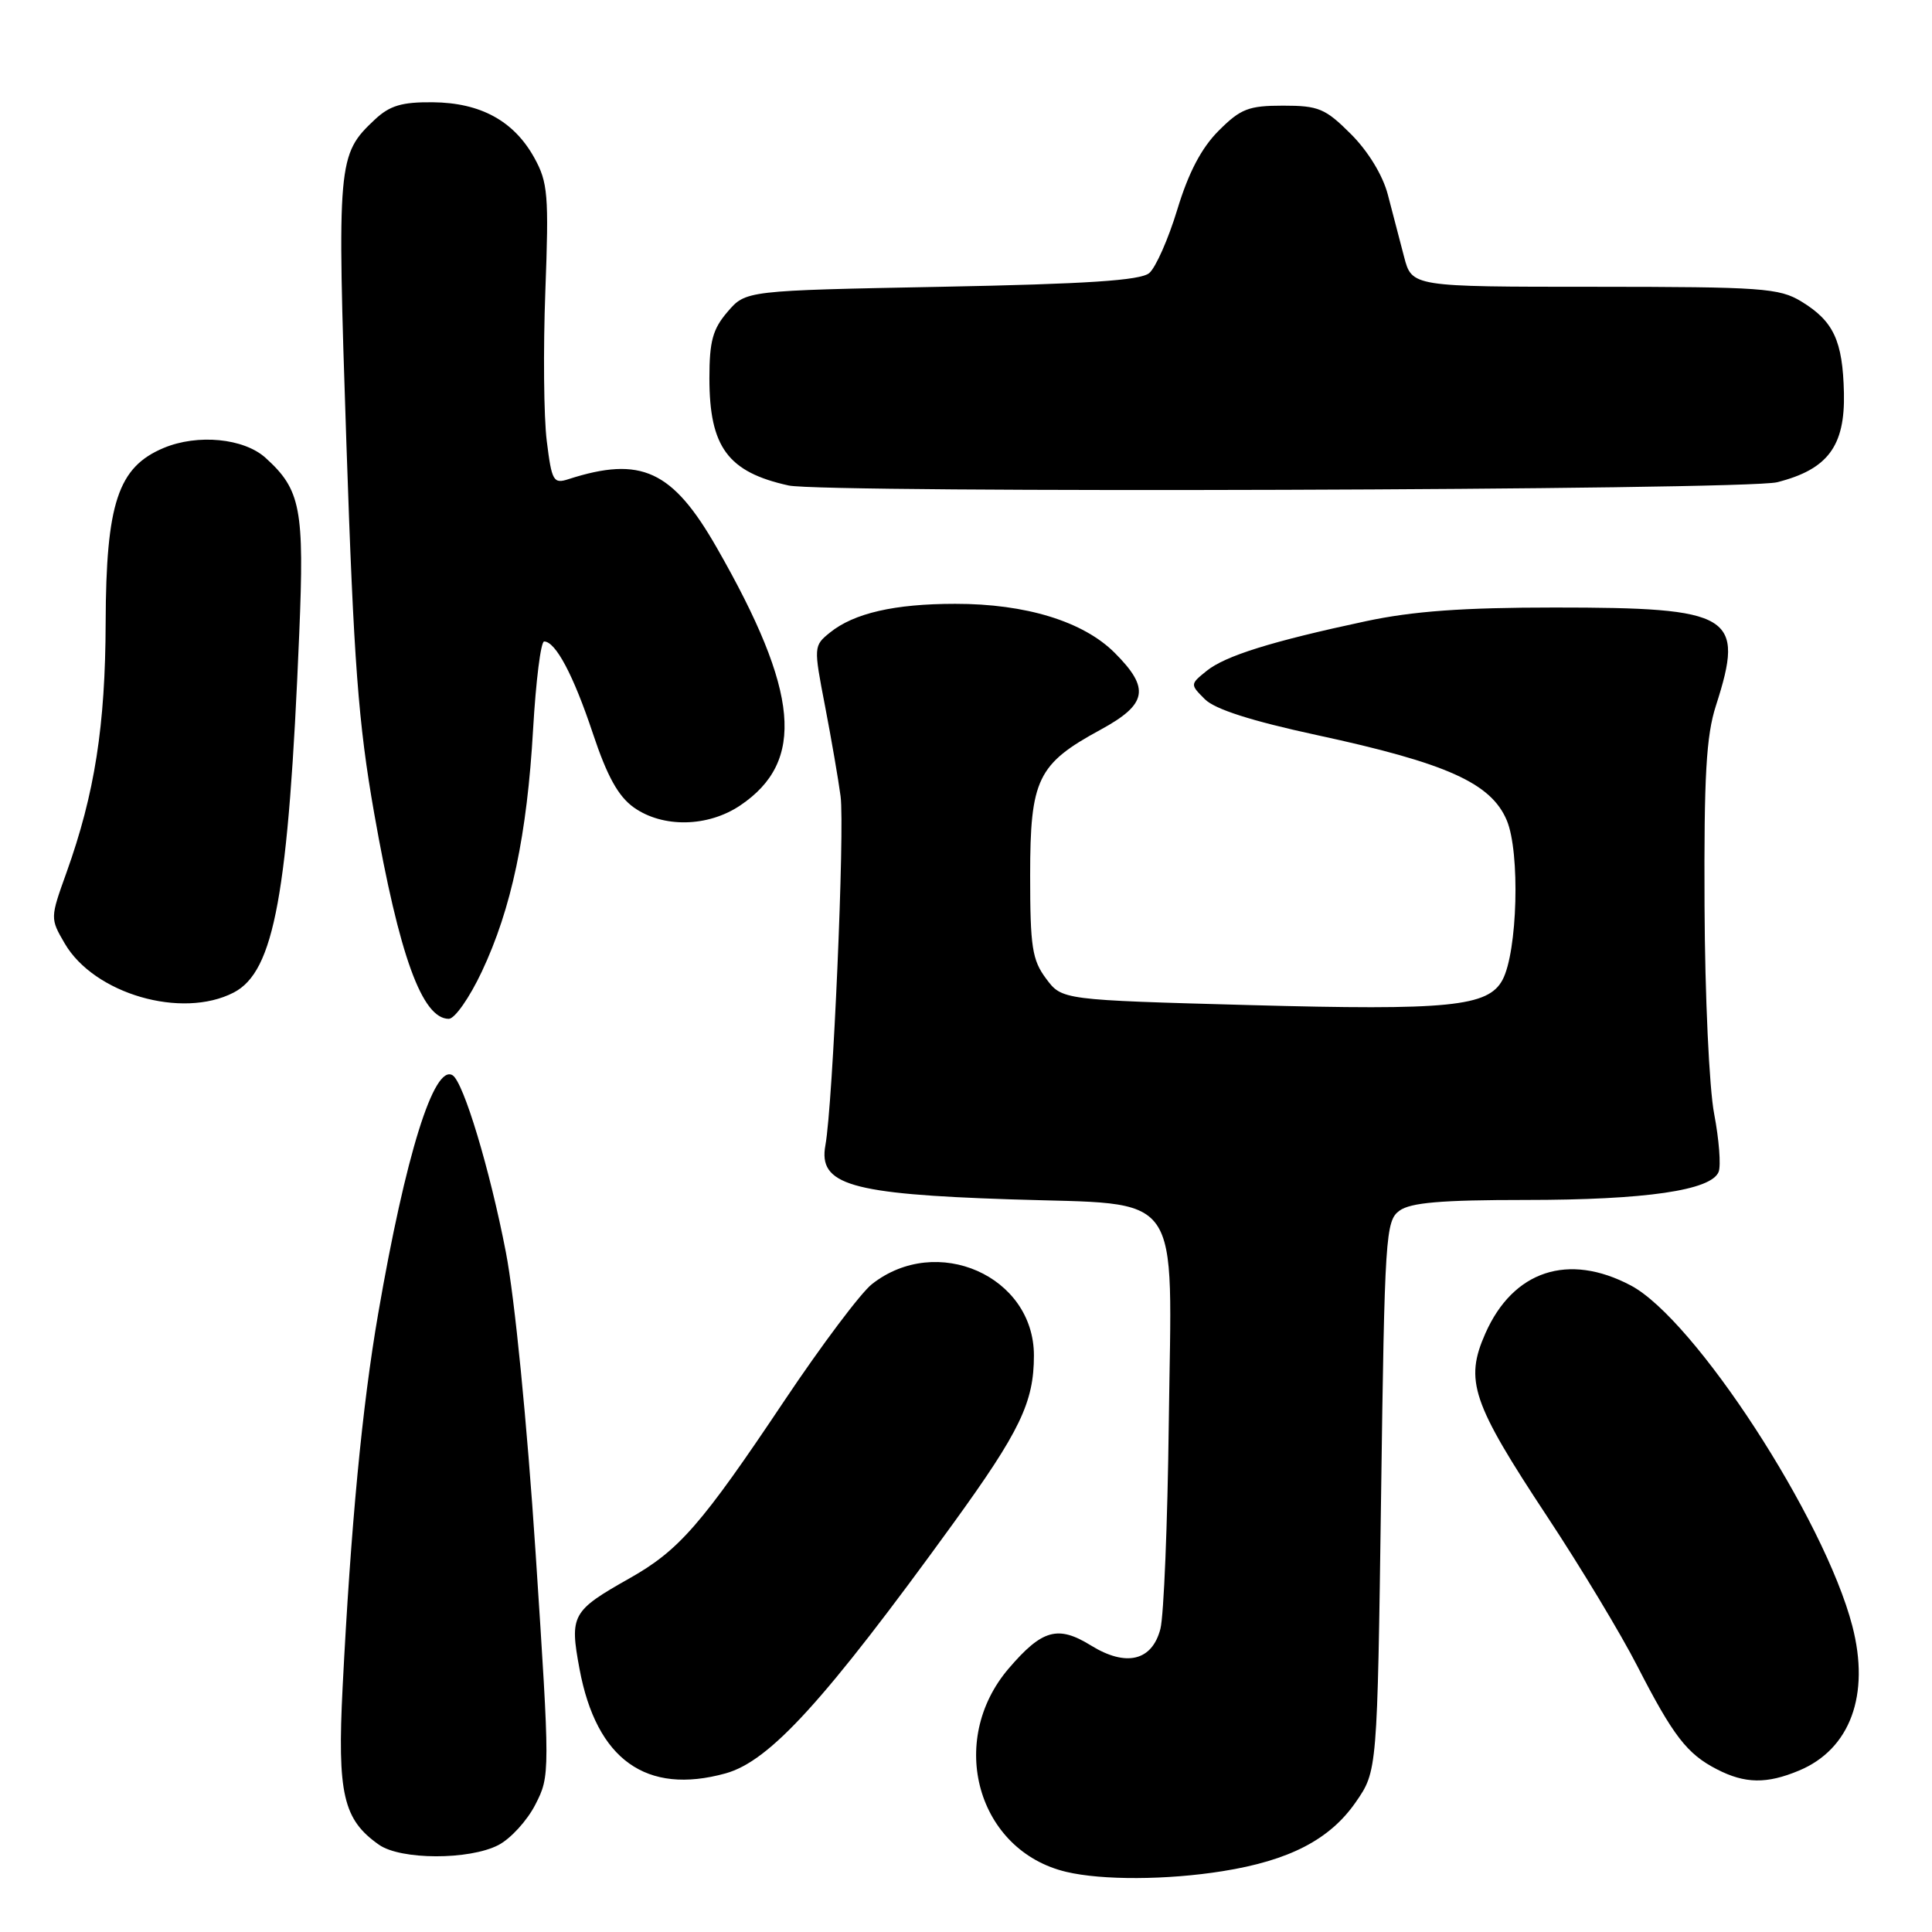 <?xml version="1.0" encoding="UTF-8" standalone="no"?>
<!DOCTYPE svg PUBLIC "-//W3C//DTD SVG 1.1//EN" "http://www.w3.org/Graphics/SVG/1.1/DTD/svg11.dtd" >
<svg xmlns="http://www.w3.org/2000/svg" xmlns:xlink="http://www.w3.org/1999/xlink" version="1.1" viewBox="0 0 256 256">
 <g >
 <path fill="currentColor"
d=" M 162.00 247.94 C 170.85 246.53 176.21 243.75 179.64 238.80 C 182.50 234.68 182.50 234.68 183.00 198.26 C 183.47 163.67 183.60 161.76 185.44 160.42 C 186.91 159.35 190.98 159.00 202.14 159.00 C 218.04 159.00 226.78 157.73 227.73 155.27 C 228.05 154.43 227.78 150.98 227.14 147.62 C 226.48 144.22 225.91 131.93 225.86 120.00 C 225.78 102.79 226.08 97.50 227.37 93.50 C 231.23 81.49 229.61 80.50 206.00 80.50 C 193.86 80.50 187.25 80.98 181.00 82.31 C 168.50 84.98 162.35 86.90 159.88 88.90 C 157.69 90.67 157.69 90.69 159.65 92.65 C 160.98 93.98 165.79 95.52 174.48 97.40 C 191.72 101.12 197.58 103.76 199.66 108.71 C 201.44 112.96 201.08 126.11 199.09 129.84 C 197.19 133.39 192.02 133.90 165.61 133.18 C 140.71 132.50 140.71 132.50 138.61 129.67 C 136.77 127.21 136.50 125.47 136.50 116.00 C 136.50 103.24 137.47 101.23 145.83 96.69 C 152.04 93.31 152.42 91.22 147.70 86.50 C 143.54 82.34 135.92 80.00 126.57 80.01 C 118.53 80.01 113.15 81.25 109.97 83.82 C 107.81 85.57 107.80 85.68 109.32 93.55 C 110.16 97.92 111.09 103.30 111.38 105.50 C 111.95 109.79 110.36 146.35 109.37 151.75 C 108.41 156.98 112.65 158.22 133.84 158.92 C 157.11 159.70 155.26 157.09 154.87 188.56 C 154.71 201.83 154.21 214.10 153.76 215.83 C 152.66 220.09 149.21 220.91 144.55 218.03 C 140.18 215.33 138.09 215.91 133.66 221.08 C 125.42 230.71 129.52 245.24 141.28 248.03 C 146.03 249.16 154.63 249.12 162.00 247.94 Z  M 66.04 244.48 C 67.66 243.64 69.86 241.23 70.94 239.11 C 72.89 235.30 72.89 235.05 70.97 205.75 C 69.83 188.45 68.20 171.96 67.03 165.92 C 64.91 154.95 61.42 143.38 59.97 142.48 C 57.51 140.96 53.75 153.00 50.11 174.07 C 47.99 186.32 46.49 202.11 45.40 223.55 C 44.68 237.71 45.47 241.11 50.22 244.44 C 53.10 246.46 62.17 246.48 66.04 244.48 Z  M 96.15 234.98 C 102.01 233.35 109.25 225.40 126.30 201.87 C 135.16 189.64 137.00 185.81 137.00 179.61 C 137.00 169.07 124.12 163.40 115.54 170.15 C 114.07 171.30 108.86 178.24 103.96 185.56 C 92.91 202.08 89.98 205.43 83.39 209.15 C 75.77 213.45 75.46 214.01 76.79 221.15 C 79.03 233.17 85.64 237.89 96.15 234.98 Z  M 238.38 234.61 C 245.17 231.78 247.82 224.58 245.44 215.44 C 241.74 201.21 224.55 174.80 216.09 170.33 C 207.81 165.95 200.50 168.36 196.82 176.68 C 194.05 182.94 195.03 185.84 205.03 200.98 C 209.42 207.62 214.79 216.53 216.96 220.78 C 221.71 230.03 223.54 232.41 227.50 234.44 C 231.22 236.36 234.10 236.40 238.38 234.61 Z  M 63.84 128.75 C 67.77 120.42 69.84 110.63 70.64 96.60 C 71.01 90.22 71.66 85.00 72.10 85.00 C 73.62 85.00 75.99 89.47 78.56 97.19 C 80.45 102.86 81.92 105.52 83.98 106.99 C 87.83 109.72 93.80 109.61 98.09 106.72 C 106.75 100.88 105.92 91.69 94.98 72.58 C 89.11 62.31 84.95 60.39 75.33 63.49 C 73.33 64.14 73.11 63.76 72.45 58.44 C 72.05 55.28 71.97 46.35 72.26 38.60 C 72.74 25.81 72.60 24.17 70.80 20.91 C 68.09 16.02 63.68 13.61 57.34 13.55 C 53.24 13.51 51.64 13.99 49.66 15.85 C 44.72 20.49 44.65 21.32 45.90 58.77 C 46.88 87.82 47.48 95.83 49.58 107.76 C 52.91 126.67 55.94 135.00 59.47 135.00 C 60.26 135.00 62.22 132.19 63.84 128.75 Z  M 30.96 131.52 C 36.35 128.74 38.22 118.51 39.65 83.98 C 40.34 67.41 39.86 64.89 35.18 60.66 C 32.31 58.07 26.19 57.47 21.68 59.36 C 15.64 61.89 14.05 66.66 14.00 82.50 C 13.96 96.16 12.55 105.18 8.82 115.59 C 6.64 121.66 6.64 121.69 8.58 125.02 C 12.48 131.70 24.09 135.07 30.96 131.52 Z  M 235.47 63.90 C 242.18 62.21 244.49 59.12 244.33 52.06 C 244.17 45.15 242.97 42.56 238.69 39.95 C 235.76 38.17 233.50 38.01 211.29 38.00 C 187.08 38.00 187.08 38.00 186.04 34.00 C 185.47 31.80 184.50 28.10 183.89 25.77 C 183.22 23.22 181.29 20.05 179.01 17.77 C 175.61 14.37 174.72 14.00 170.02 14.00 C 165.44 14.00 164.39 14.41 161.48 17.32 C 159.20 19.60 157.49 22.85 156.00 27.76 C 154.81 31.68 153.13 35.48 152.27 36.19 C 151.10 37.16 144.02 37.63 124.76 38.00 C 98.82 38.50 98.82 38.50 96.41 41.31 C 94.44 43.60 94.00 45.21 94.00 50.11 C 94.00 59.24 96.45 62.56 104.50 64.33 C 109.21 65.36 231.25 64.97 235.47 63.90 Z "/>
</g>
</svg>